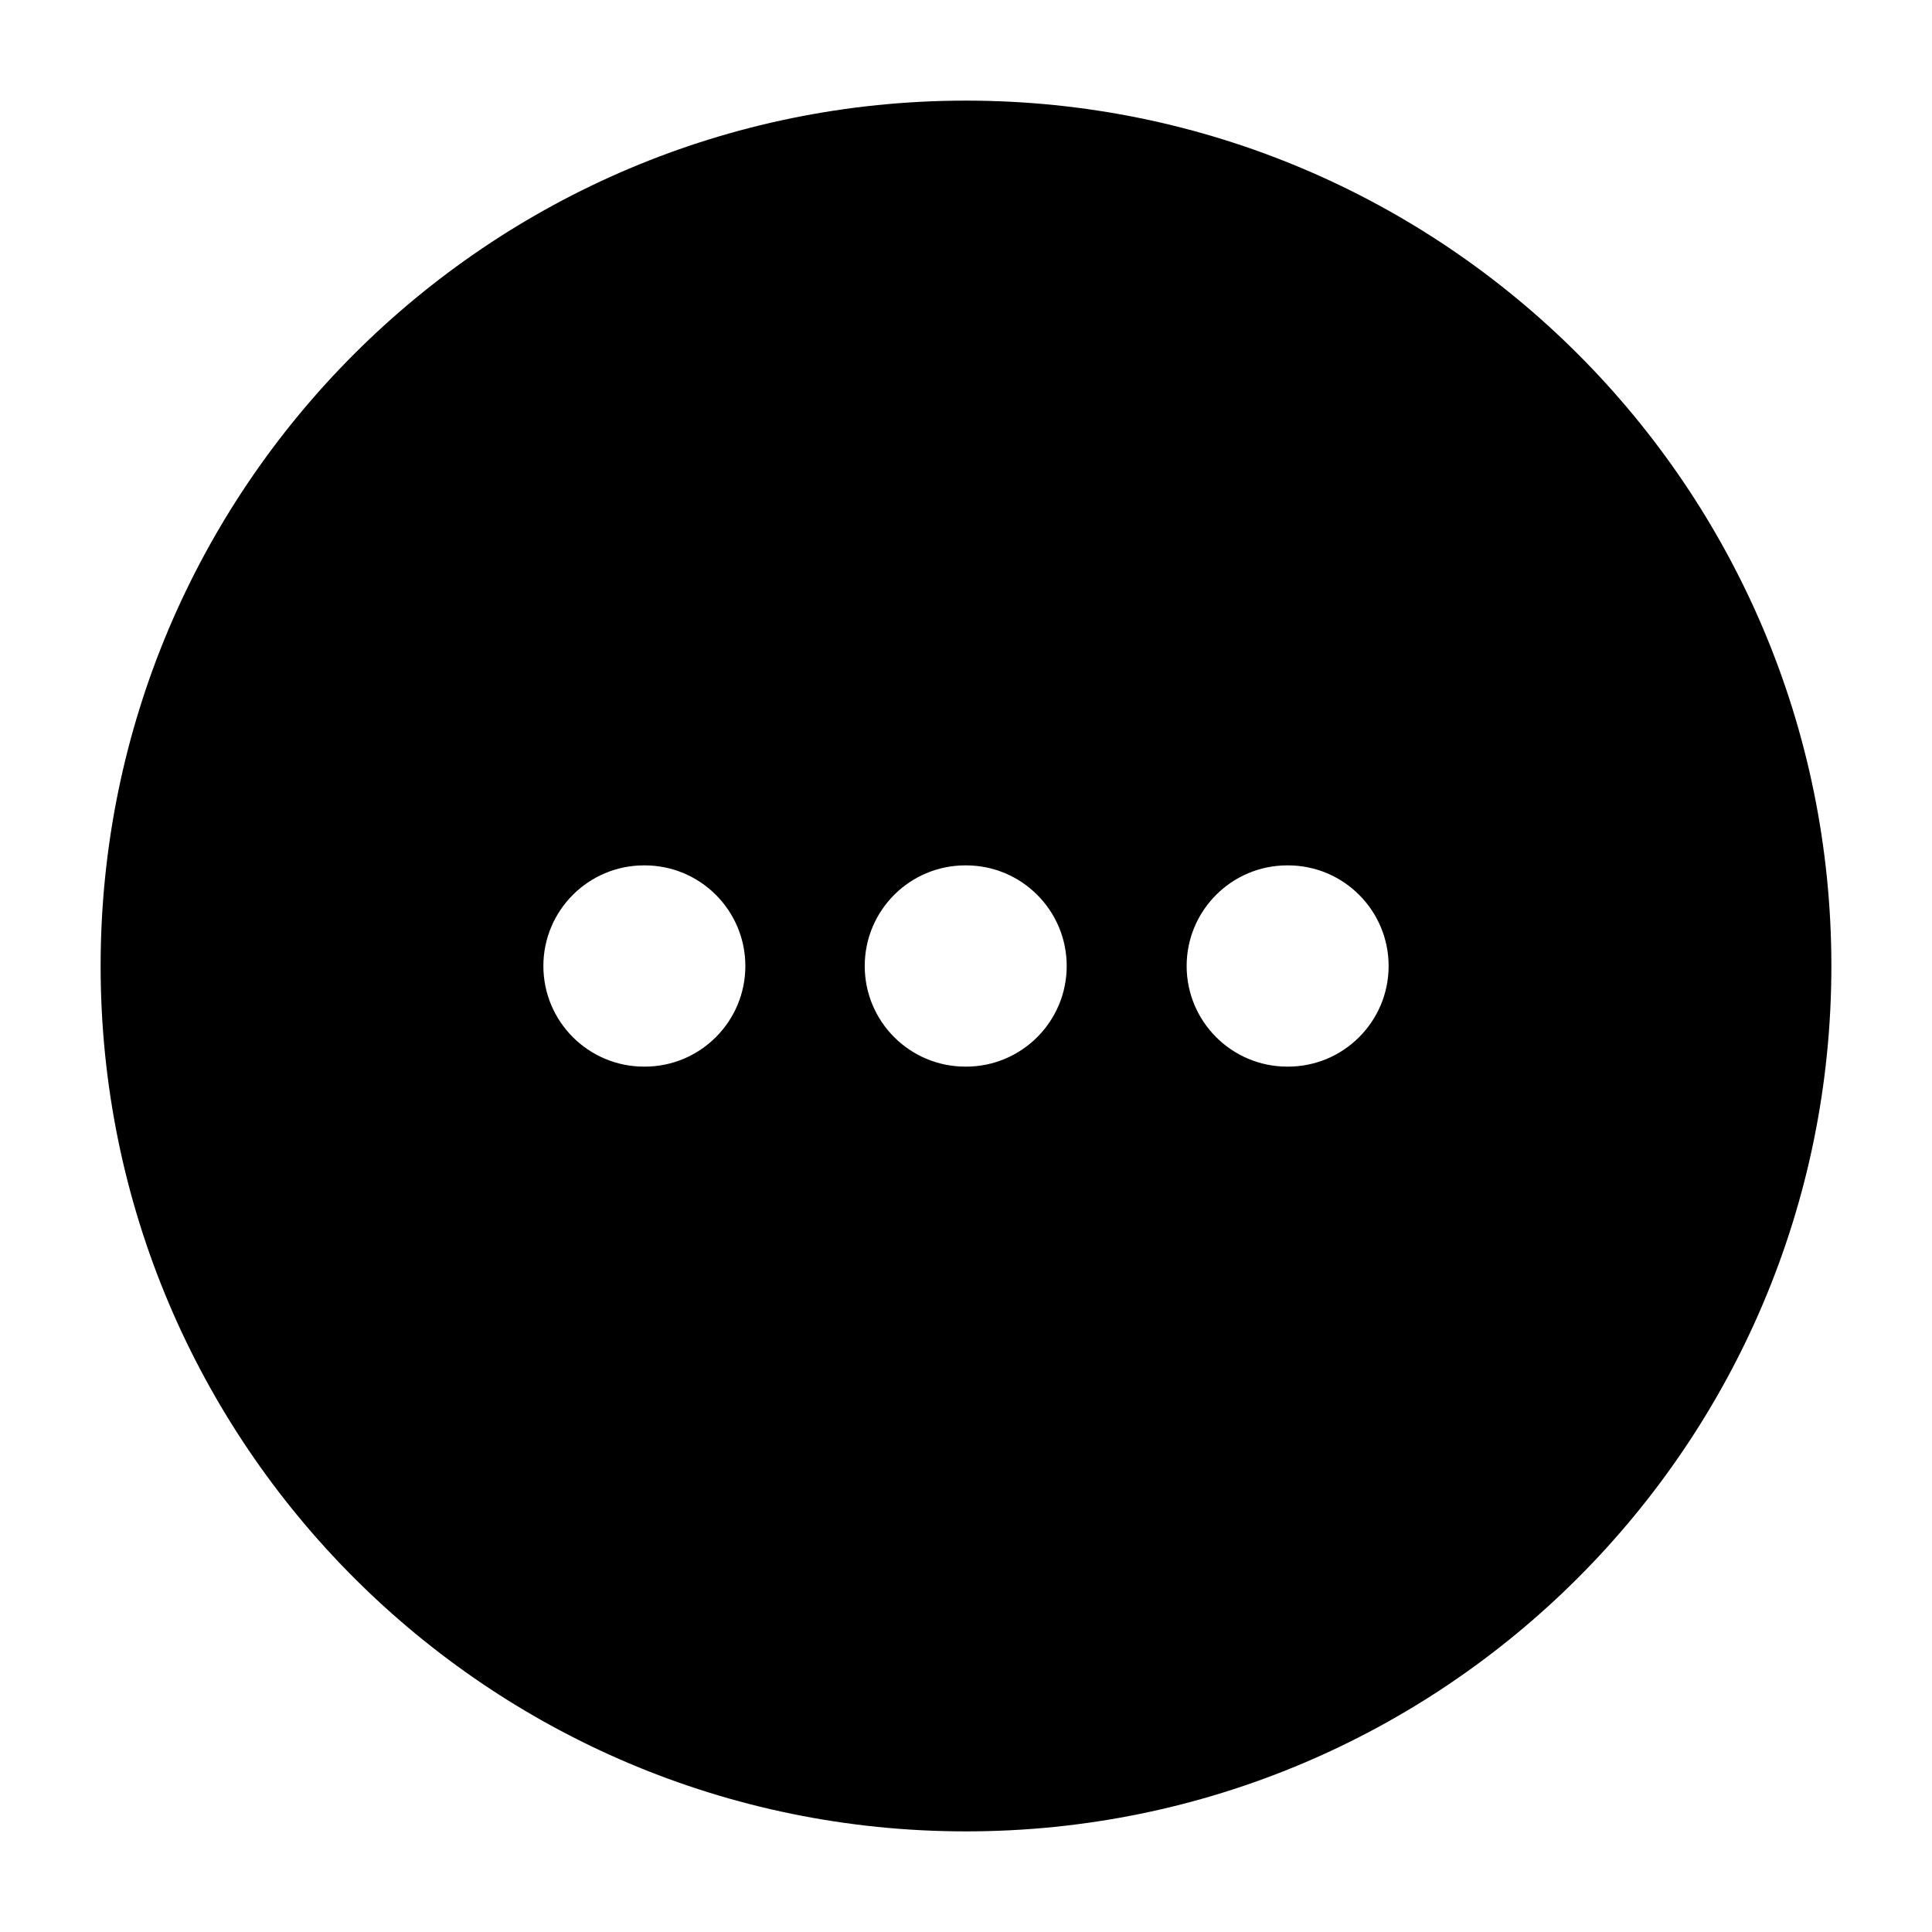 <svg width="24" height="24" viewBox="0 0 24 24" xmlns="http://www.w3.org/2000/svg">
    <path fill-rule="evenodd" clip-rule="evenodd" d="M12 22.75C6.063 22.75 1.25 17.937 1.25 12C1.25 6.063 6.063 1.25 12 1.25C17.937 1.25 22.75 6.063 22.75 12C22.75 17.937 17.937 22.75 12 22.75ZM8 10.75C7.31 10.75 6.75 11.31 6.75 12C6.75 12.69 7.31 13.25 8 13.25H8.009C8.699 13.25 9.259 12.69 9.259 12C9.259 11.31 8.699 10.75 8.009 10.75H8ZM11.992 10.75C11.301 10.75 10.742 11.31 10.742 12C10.742 12.69 11.301 13.25 11.992 13.25H12.001C12.691 13.25 13.251 12.69 13.251 12C13.251 11.31 12.691 10.75 12.001 10.75H11.992ZM15.991 10.75C15.301 10.75 14.741 11.31 14.741 12C14.741 12.69 15.301 13.25 15.991 13.25H16C16.69 13.25 17.25 12.69 17.25 12C17.25 11.31 16.69 10.75 16 10.75H15.991Z"/>
</svg>
